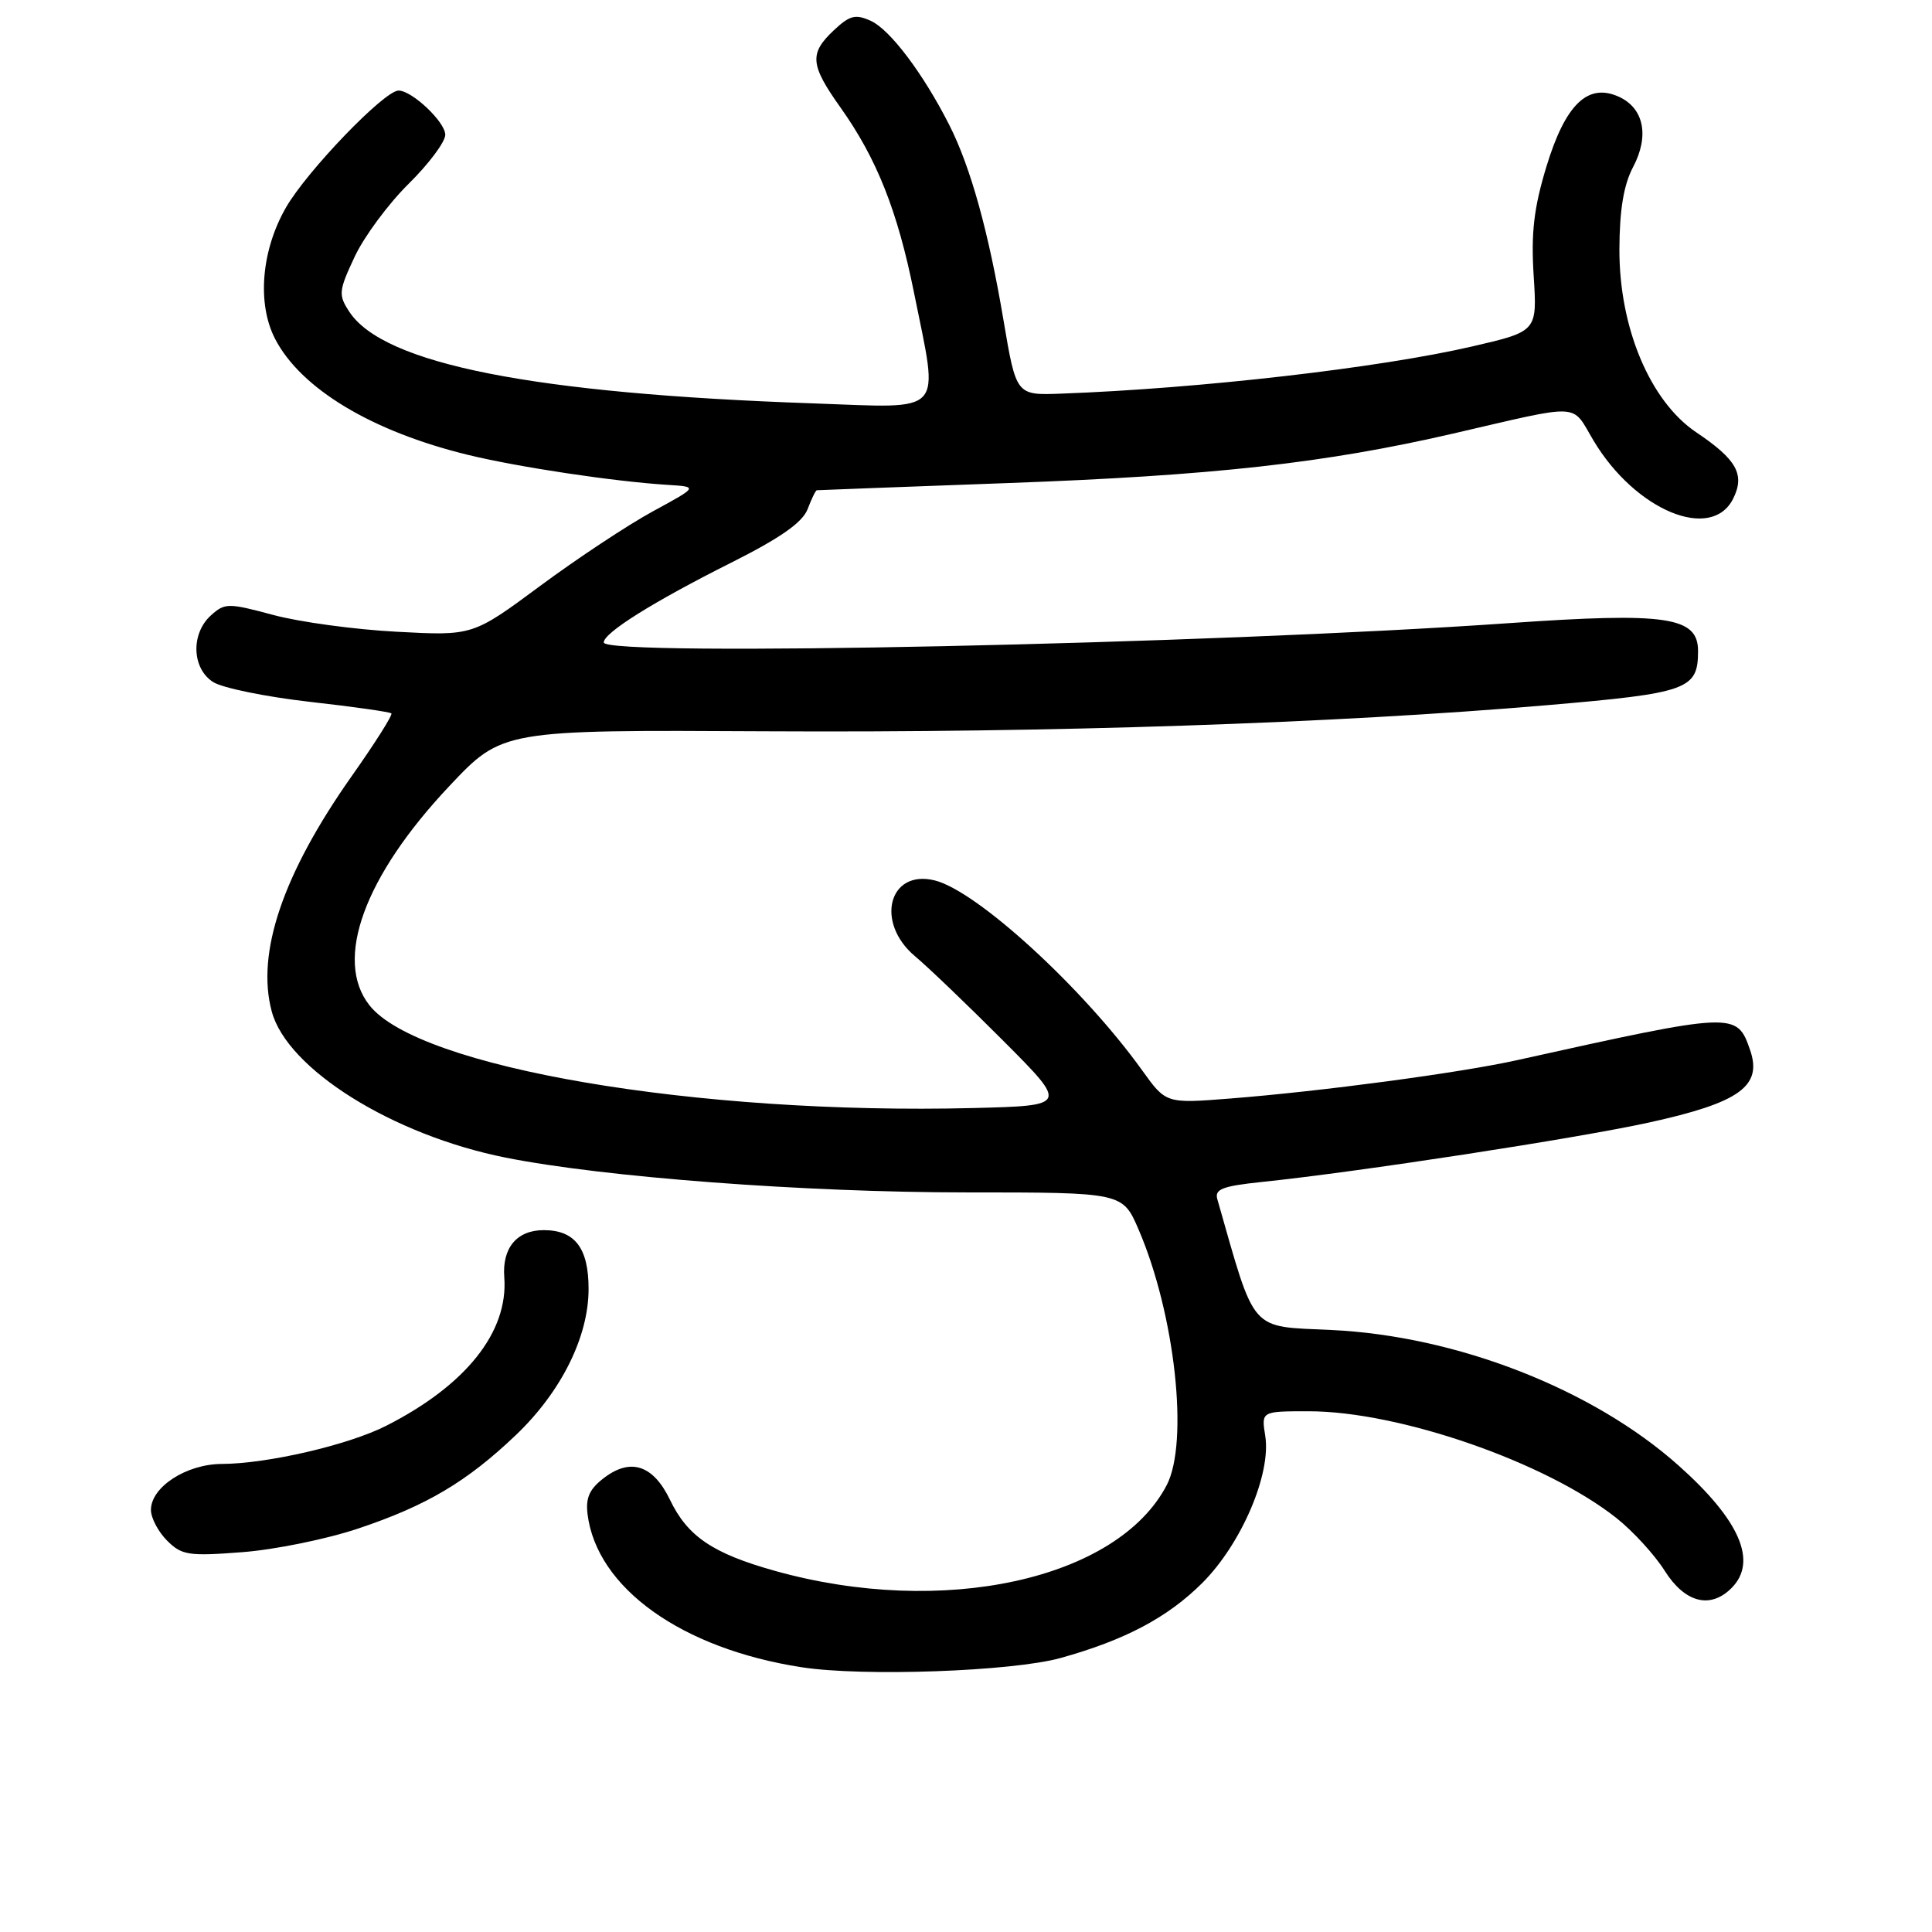 <?xml version="1.0" encoding="UTF-8" standalone="no"?>
<!DOCTYPE svg PUBLIC "-//W3C//DTD SVG 1.1//EN" "http://www.w3.org/Graphics/SVG/1.1/DTD/svg11.dtd" >
<svg xmlns="http://www.w3.org/2000/svg" xmlns:xlink="http://www.w3.org/1999/xlink" version="1.1" viewBox="0 0 256 256">
 <g >
 <path fill="currentColor"
d=" M 140.51 219.70 C 149.07 217.32 154.72 214.33 159.32 209.74 C 164.51 204.54 168.46 195.30 167.65 190.25 C 167.13 187.00 167.13 187.00 173.40 187.00 C 185.41 187.00 204.83 193.74 214.19 201.15 C 216.37 202.88 219.26 206.03 220.59 208.15 C 223.26 212.37 226.62 213.24 229.43 210.43 C 232.93 206.93 230.56 201.44 222.42 194.19 C 211.05 184.05 193.01 177.01 176.41 176.23 C 165.46 175.71 166.42 176.81 161.30 158.89 C 160.92 157.57 162.00 157.16 167.17 156.62 C 180.06 155.28 208.81 150.86 218.50 148.74 C 230.53 146.10 233.56 143.92 231.89 139.11 C 230.13 134.06 229.91 134.07 201.00 140.48 C 193.43 142.16 175.17 144.60 163.00 145.56 C 154.50 146.23 154.50 146.23 151.33 141.81 C 143.48 130.88 129.41 118.00 123.82 116.65 C 117.75 115.18 115.94 122.26 121.25 126.71 C 123.04 128.21 128.32 133.28 133.00 137.97 C 141.50 146.50 141.50 146.50 129.00 146.82 C 92.35 147.74 55.44 141.47 48.95 133.20 C 44.22 127.20 48.26 116.13 59.53 104.17 C 66.56 96.71 66.56 96.71 101.53 96.90 C 139.15 97.11 176.98 95.84 205.00 93.44 C 223.68 91.84 225.00 91.37 225.00 86.26 C 225.00 81.72 220.84 81.11 199.95 82.57 C 160.30 85.35 80.00 87.07 80.00 85.13 C 80.00 83.85 86.52 79.76 96.88 74.56 C 103.40 71.29 106.34 69.22 107.01 67.47 C 107.53 66.11 108.07 64.98 108.23 64.96 C 108.38 64.94 119.75 64.51 133.50 64.01 C 160.74 63.02 175.55 61.37 192.50 57.46 C 209.91 53.44 208.14 53.35 211.17 58.41 C 216.71 67.66 226.80 71.83 229.66 66.06 C 231.24 62.88 230.13 60.89 224.77 57.29 C 218.64 53.17 214.54 43.41 214.58 33.00 C 214.60 27.79 215.15 24.48 216.39 22.14 C 218.57 18.01 217.83 14.34 214.51 12.82 C 210.39 10.95 207.42 13.82 204.90 22.10 C 203.24 27.58 202.86 30.86 203.22 36.55 C 203.69 43.91 203.69 43.91 195.10 45.90 C 182.79 48.75 158.97 51.49 140.57 52.16 C 134.65 52.38 134.65 52.38 132.97 42.44 C 131.00 30.74 128.61 22.12 125.77 16.53 C 122.33 9.75 117.94 3.93 115.40 2.77 C 113.35 1.84 112.60 2.03 110.49 4.01 C 107.21 7.09 107.34 8.58 111.38 14.26 C 116.17 21.00 118.93 27.94 121.11 38.78 C 124.42 55.23 125.47 54.07 107.75 53.45 C 70.65 52.16 50.82 48.24 46.28 41.30 C 44.82 39.07 44.87 38.55 46.99 34.03 C 48.24 31.35 51.46 27.01 54.13 24.37 C 56.81 21.73 59.00 18.80 59.00 17.86 C 59.00 16.17 54.60 12.00 52.81 12.00 C 50.93 12.00 40.67 22.66 37.89 27.50 C 34.62 33.19 34.04 40.24 36.45 44.90 C 39.87 51.51 49.28 57.17 62.00 60.27 C 68.67 61.90 81.40 63.81 88.50 64.25 C 92.50 64.50 92.50 64.50 86.50 67.76 C 83.20 69.56 76.48 74.00 71.57 77.64 C 62.64 84.25 62.64 84.25 52.57 83.71 C 47.03 83.42 39.66 82.42 36.19 81.48 C 30.22 79.88 29.79 79.88 27.94 81.55 C 25.26 83.98 25.42 88.59 28.25 90.38 C 29.49 91.16 35.22 92.33 41.00 92.99 C 46.78 93.64 51.66 94.33 51.86 94.53 C 52.06 94.72 49.68 98.49 46.57 102.89 C 37.48 115.80 33.92 126.29 36.01 134.03 C 38.06 141.67 52.05 150.41 67.00 153.39 C 80.02 155.99 106.63 158.00 128.06 158.00 C 148.75 158.00 148.75 158.00 150.87 162.92 C 155.70 174.14 157.56 191.11 154.59 196.80 C 148.04 209.33 124.89 214.38 102.62 208.13 C 94.43 205.83 91.10 203.57 88.78 198.74 C 86.58 194.17 83.62 193.15 80.13 195.76 C 78.13 197.25 77.59 198.42 77.85 200.61 C 79.05 210.40 90.32 218.47 106.23 220.92 C 114.37 222.18 134.10 221.47 140.51 219.70 Z  M 47.49 202.53 C 56.54 199.50 61.86 196.34 68.37 190.14 C 74.35 184.43 77.98 177.16 77.99 170.82 C 78.00 165.39 76.19 163.00 72.05 163.00 C 68.49 163.00 66.52 165.35 66.82 169.25 C 67.37 176.49 61.74 183.57 51.14 188.94 C 46.15 191.47 35.42 193.96 29.38 193.98 C 24.69 194.00 20.00 197.04 20.00 200.07 C 20.00 201.13 20.96 202.96 22.14 204.14 C 24.08 206.08 24.99 206.22 32.11 205.67 C 36.42 205.34 43.34 203.93 47.49 202.53 Z "/>
</g>
</svg>